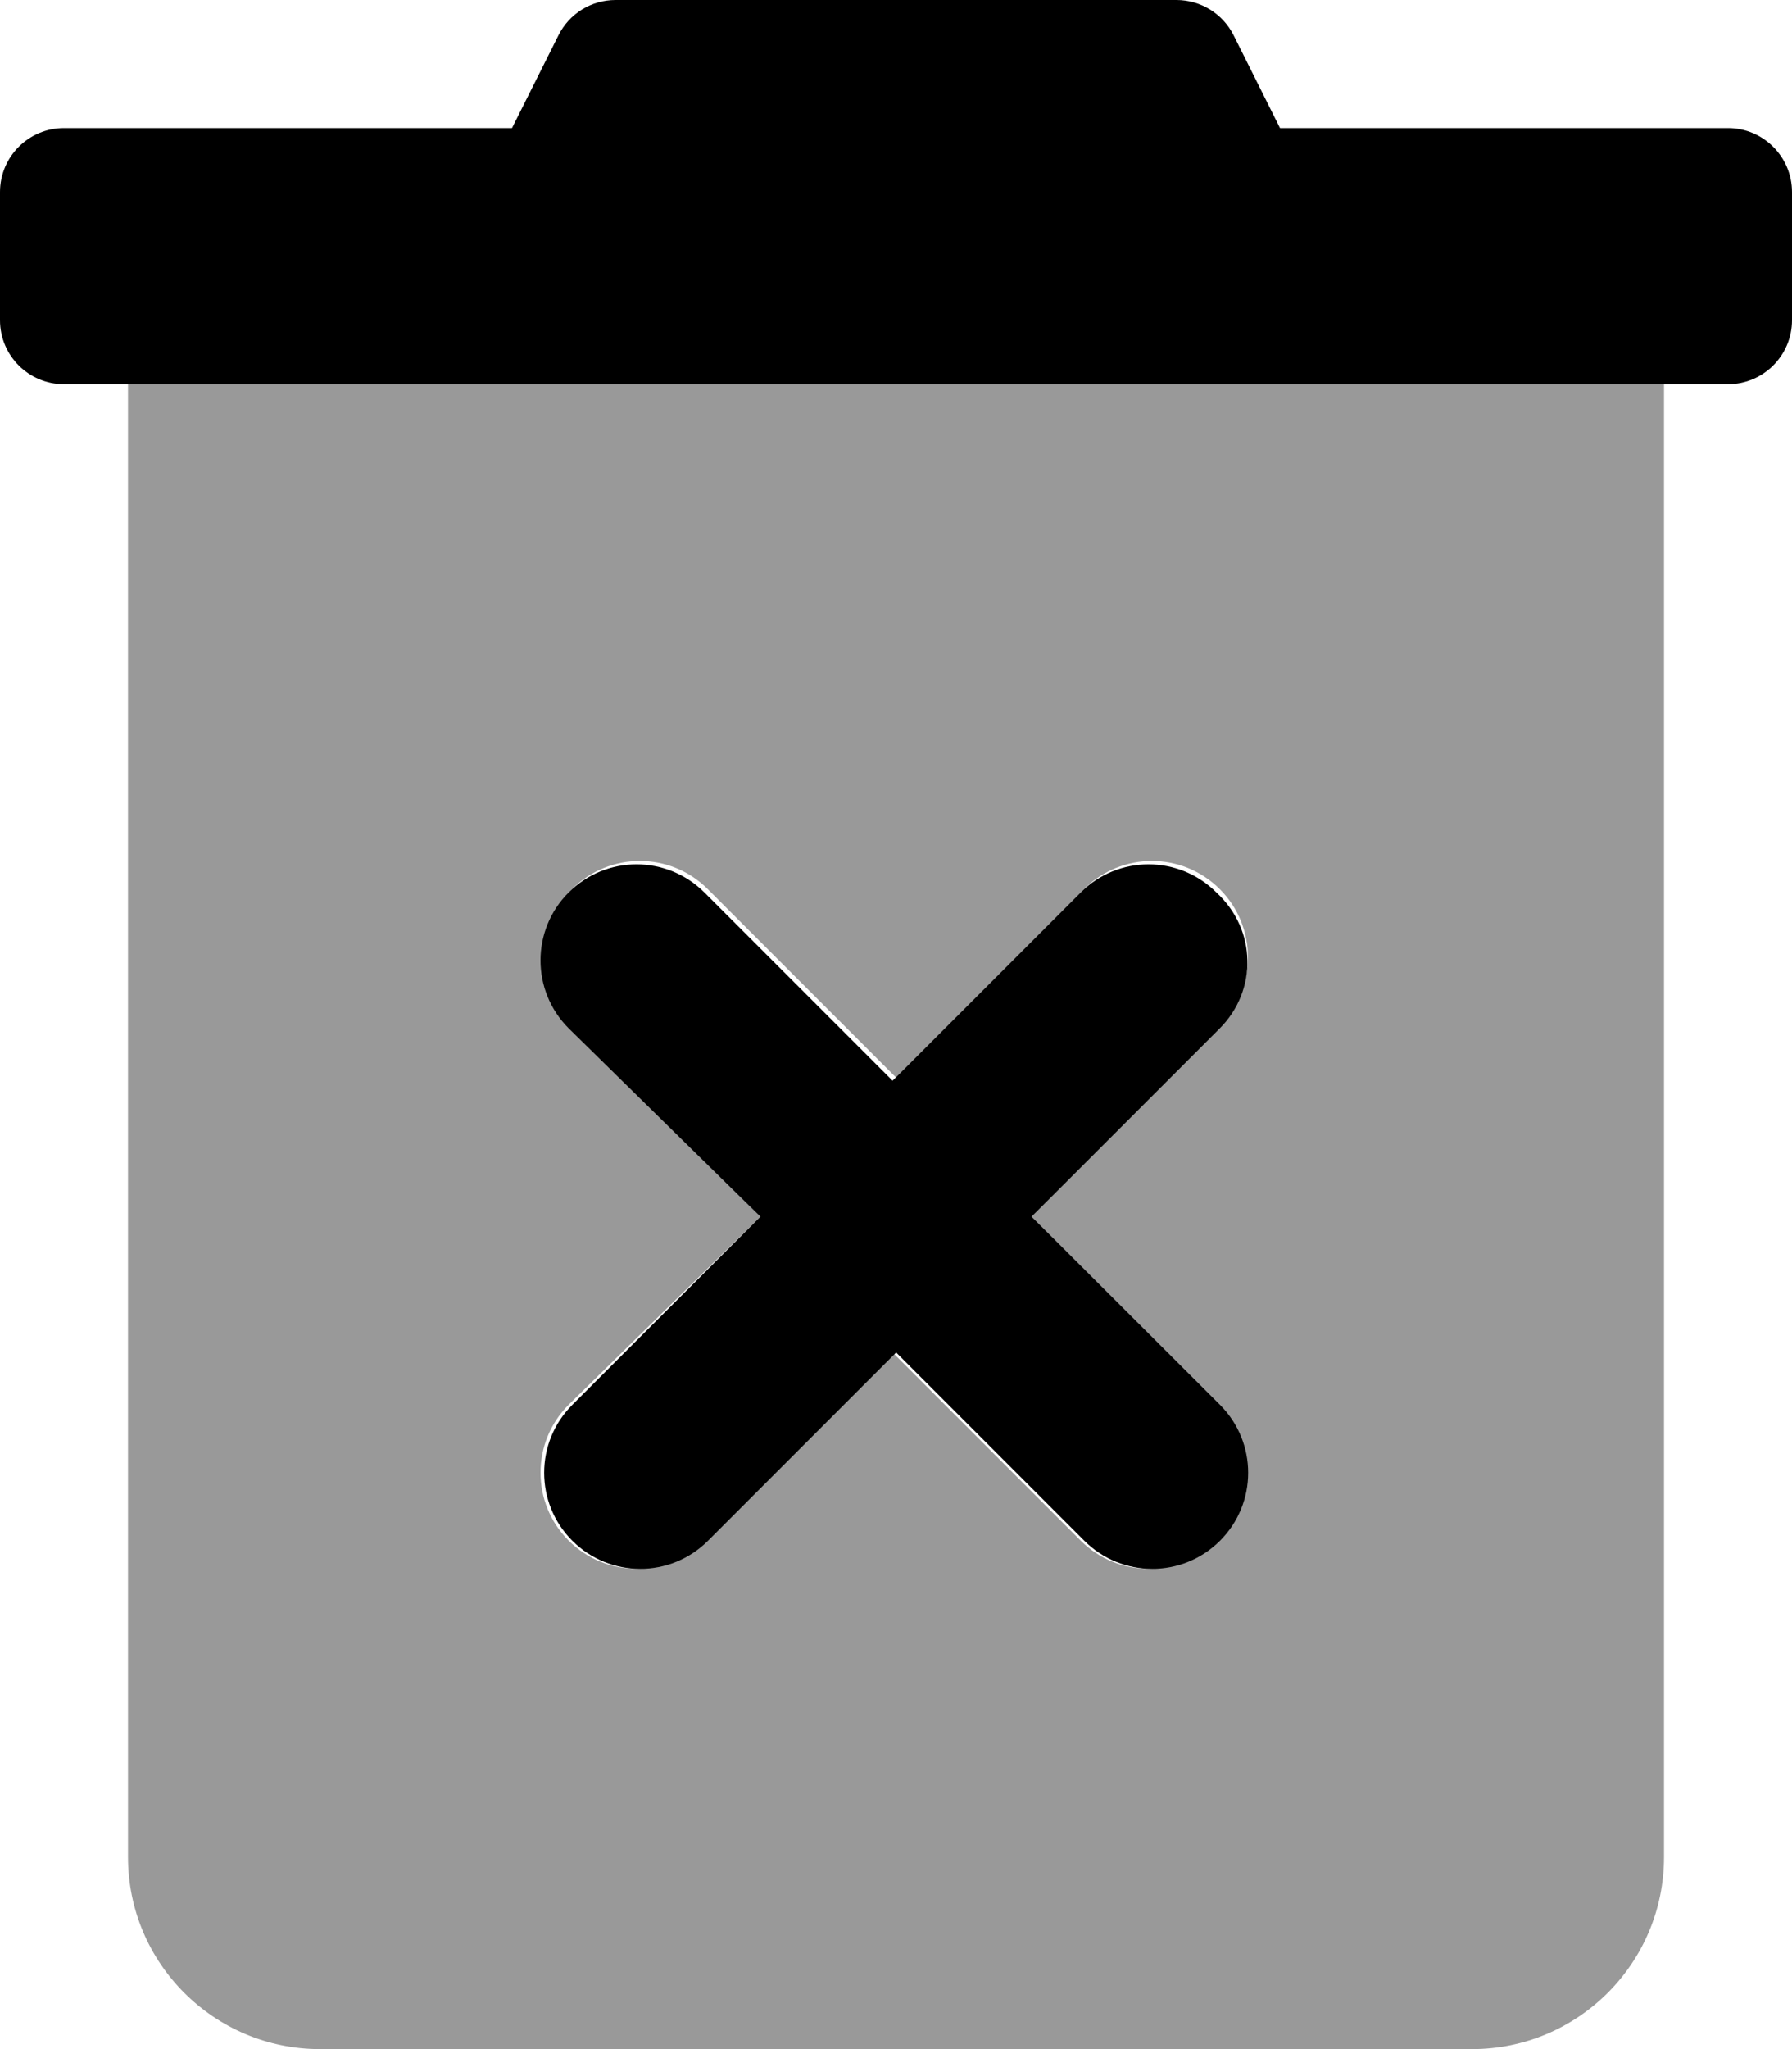 <svg xmlns="http://www.w3.org/2000/svg" viewBox="0 0 448 512"><!--! Font Awesome Pro 6.0.0-beta2 by @fontawesome - https://fontawesome.com License - https://fontawesome.com/license (Commercial License) --><defs><style>.fa-secondary{opacity:.4}</style></defs><path class="fa-primary" d="M304.1 223c-9.375-9.375-24.56-9.375-33.94 0l-47.03 47.03L176.1 223c-9.375-9.375-24.56-9.375-33.94 0s-9.375 24.56 0 33.94L190.1 304l-47.03 47.03c-9.375 9.375-9.375 24.56 0 33.94c9.373 9.371 24.56 9.379 33.94 0l47.03-47.03l47.03 47.03c9.373 9.371 24.56 9.379 33.94 0c9.375-9.375 9.375-24.56 0-33.94L257.9 304l47.03-47.03C314.3 247.6 314.3 232.4 304.1 223zM432 32H320l-11.58-23.16C305.7 3.424 300.2 0 294.1 0H153.9C147.8 0 142.3 3.424 139.6 8.844L128 32H16C7.164 32 0 39.16 0 48v32C0 88.84 7.164 96 16 96h416C440.8 96 448 88.84 448 80v-32C448 39.16 440.8 32 432 32z"/><path class="fa-secondary" d="M32 96v368C32 490.5 53.5 512 80 512h288c26.5 0 48-21.5 48-48V96H32zM304.1 351c9.375 9.375 9.375 24.56 0 33.94c-9.381 9.379-24.56 9.371-33.94 0l-47.03-47.03l-47.03 47.03c-9.381 9.379-24.56 9.371-33.94 0c-9.375-9.375-9.375-24.56 0-33.94L190.1 304L143 256.1c-9.375-9.375-9.375-24.56 0-33.94s24.56-9.375 33.94 0l47.03 47.03l47.03-47.03c9.375-9.375 24.56-9.375 33.94 0s9.375 24.56 0 33.94L257.9 304L304.1 351z"/></svg>
